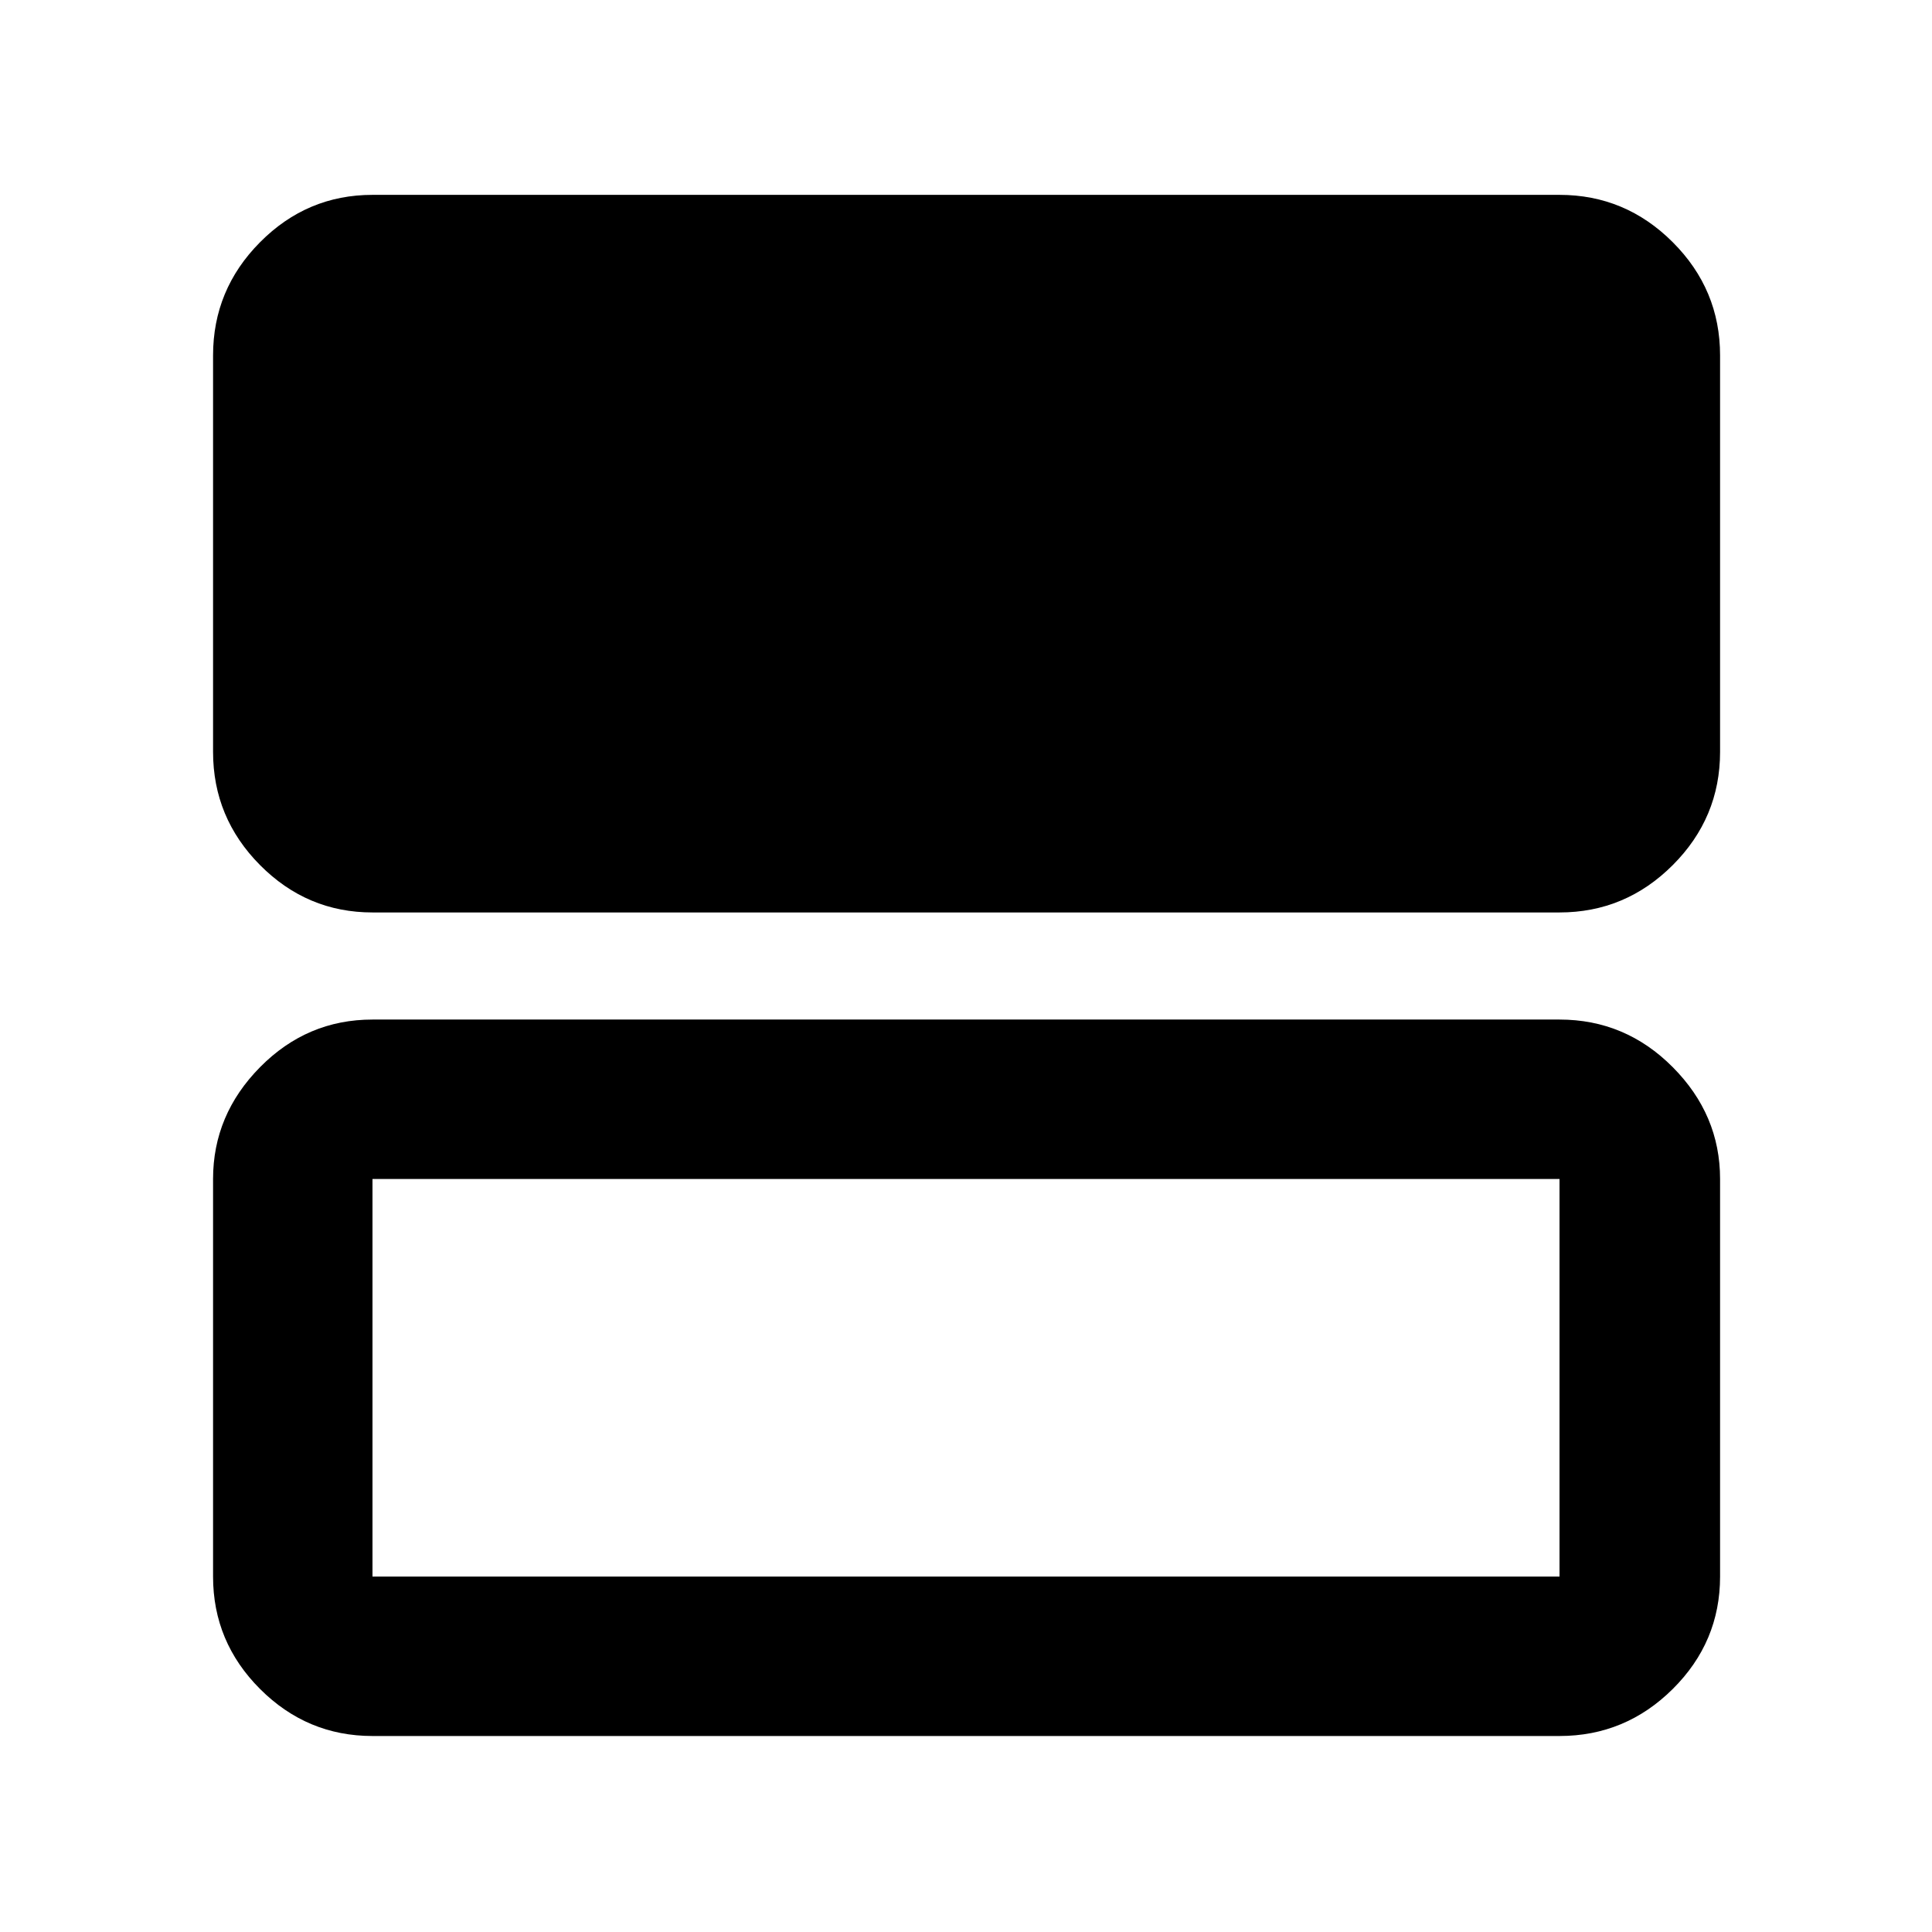 <svg xmlns="http://www.w3.org/2000/svg" height="48" viewBox="0 -960 960 960" width="48"><path d="M185.087-506.609q-32.507 0-55.862-23.521-23.356-23.522-23.356-56.262v-196.999q0-32.741 23.356-56.262 23.355-23.522 55.862-23.522h589.826q32.74 0 56.262 23.522 23.521 23.521 23.521 56.262v196.999q0 32.74-23.521 56.262-23.522 23.521-56.262 23.521H185.087Zm0 409.219q-32.507 0-55.862-23.356-23.356-23.356-23.356-55.863v-197.564q0-31.914 23.356-55.566 23.355-23.652 55.862-23.652h589.826q32.74 0 56.262 23.652 23.521 23.652 23.521 55.566v197.564q0 32.507-23.521 55.863-23.522 23.356-56.262 23.356H185.087Zm0-79.219h589.826v-197.564H185.087v197.564Zm0-197.564v197.564-197.564Z"/></svg>